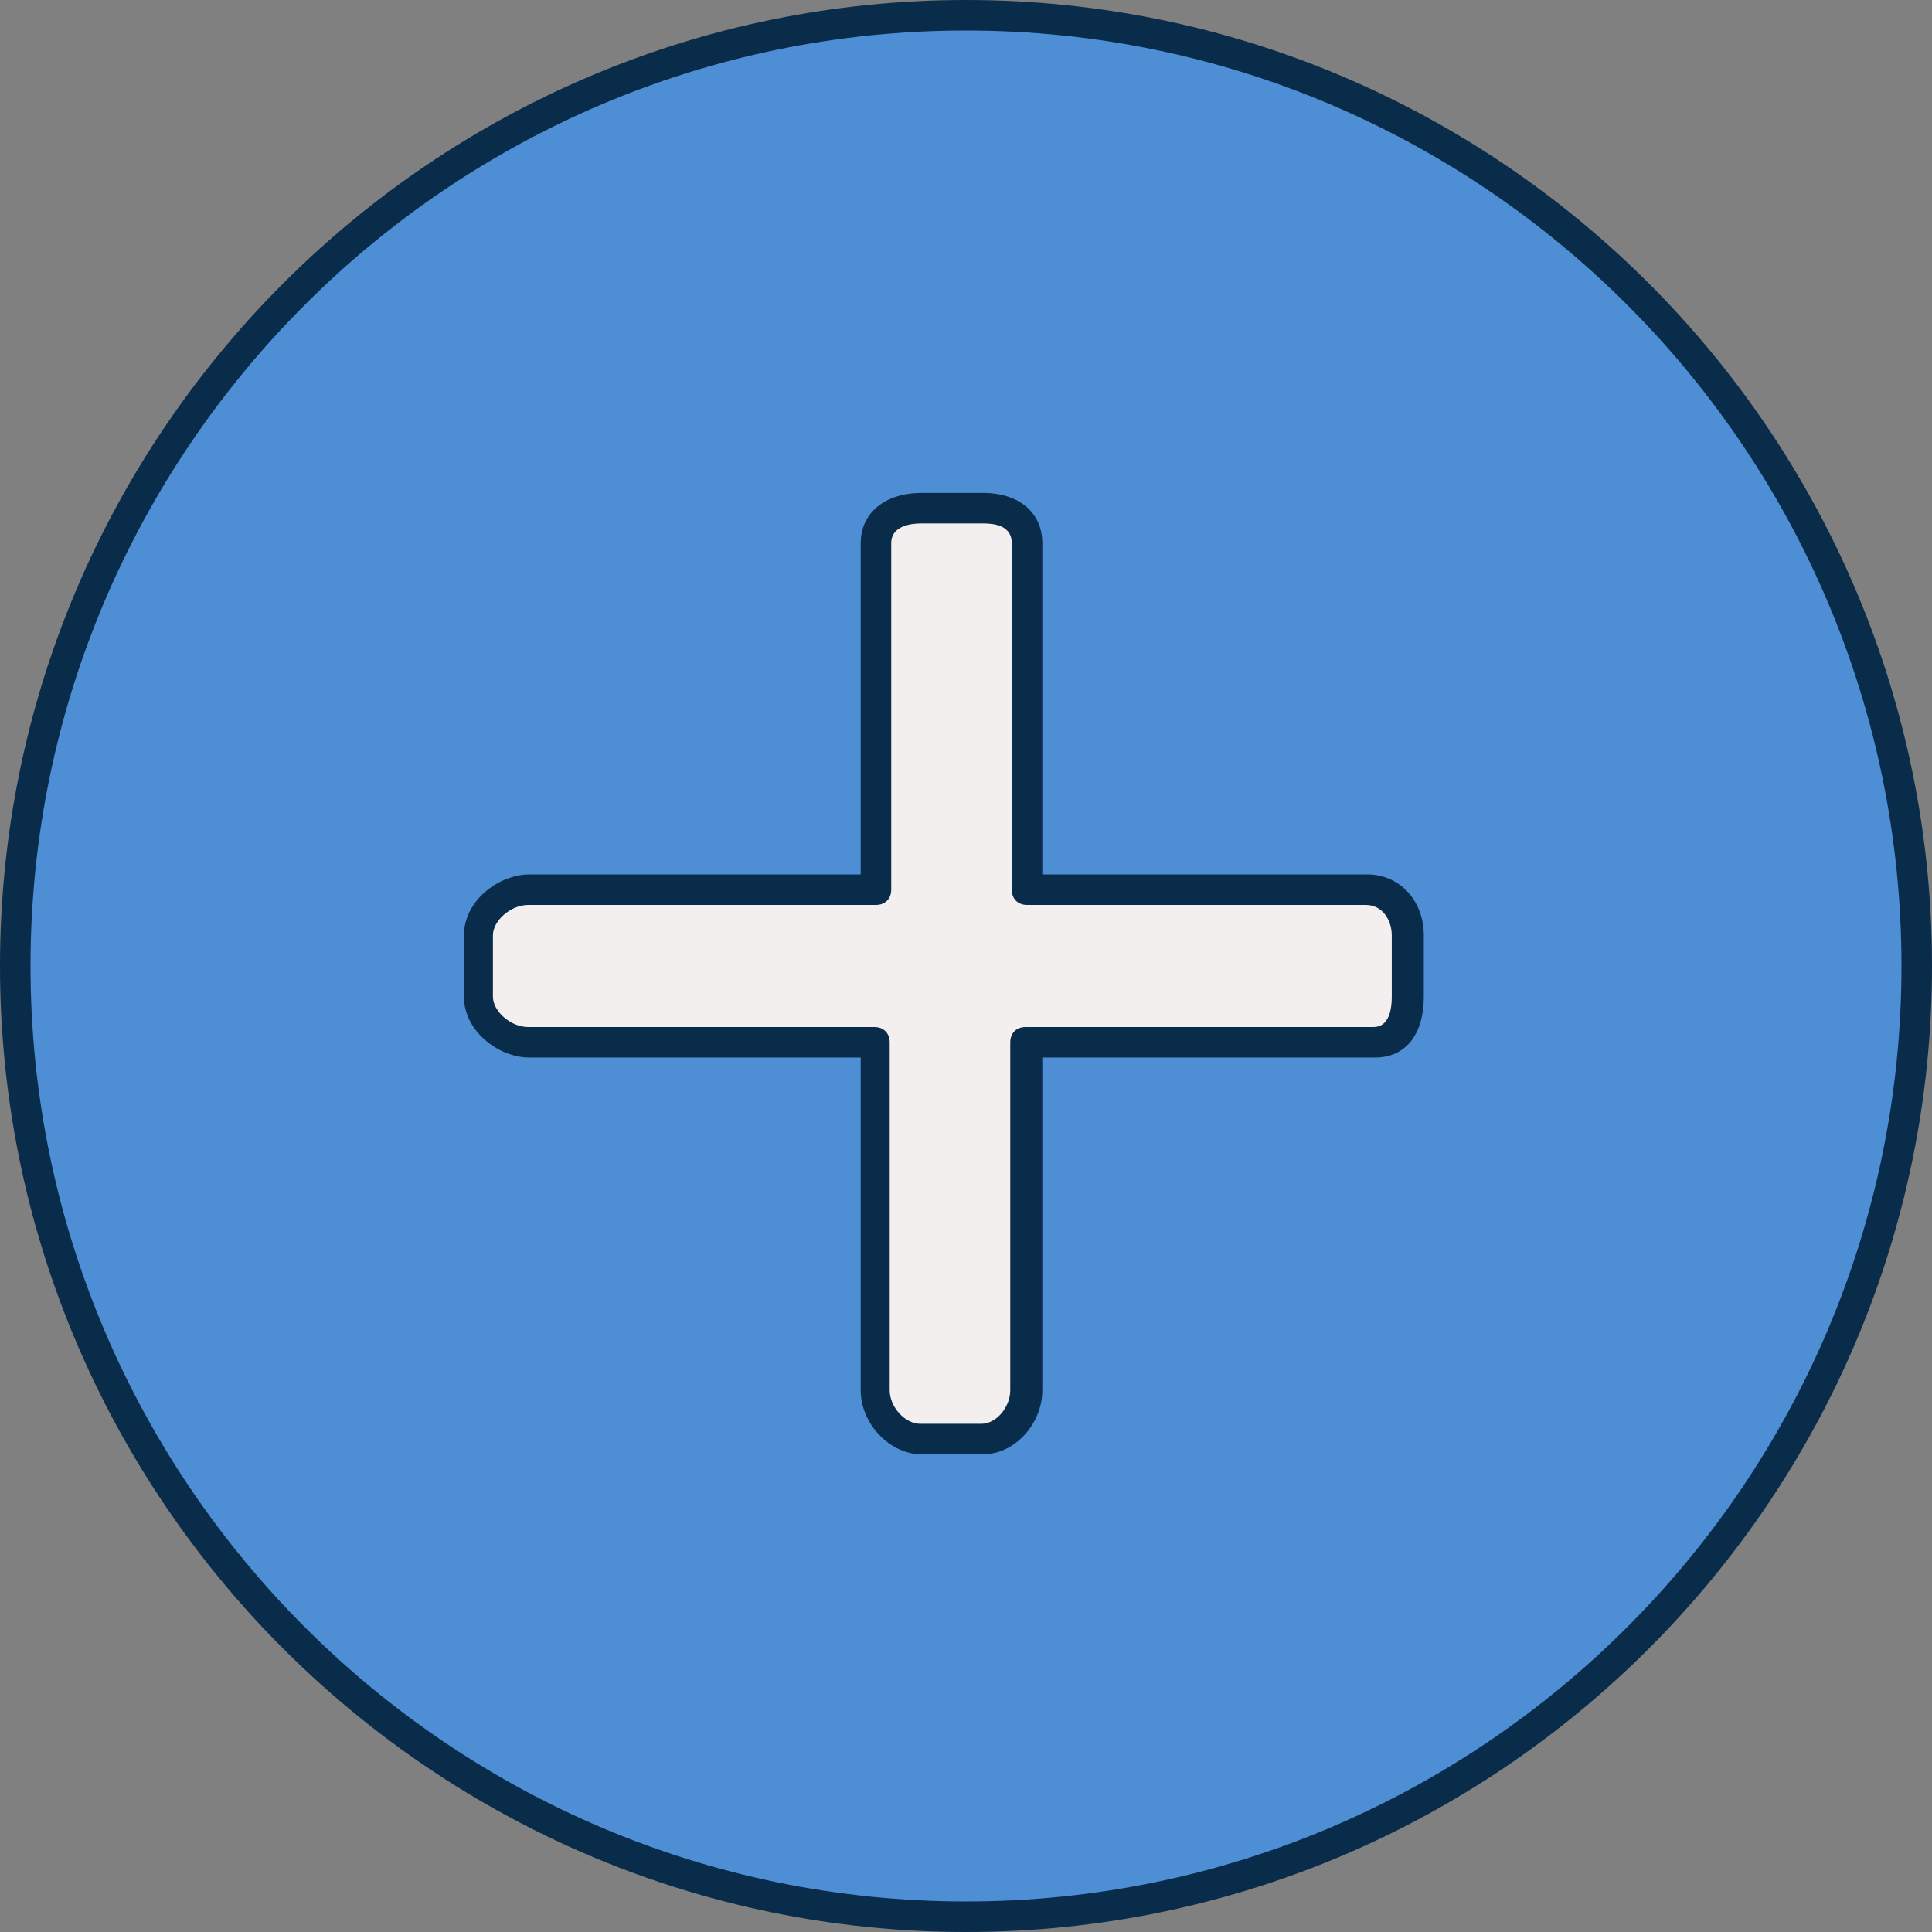 <?xml version="1.0"?>
<svg xmlns="http://www.w3.org/2000/svg" xmlns:xlink="http://www.w3.org/1999/xlink" version="1.1" id="Layer_1" x="0px" y="0px" viewBox="0 0 506.4 506.4" style="enable-background:new 0 0 506.4 506.4;" xml:space="preserve" width="512px" height="512px" class=""><rect x="0" y="0" width="506.4" height="506.4" fill="#808080" stroke="none"/><g><circle style="fill:#4E8ED5" cx="253.2" cy="253.2" r="249.2" data-original="#33A5D2" class="" data-old_color="#33A5D2"/><path style="fill:#F4EFEF;" d="M360.4,233.2h-91.2v-90.8c0-6.4-5.2-9.2-11.6-9.2h-16c-6.4,0-12,2.8-12,9.2v90.8h-90.8  c-6.4,0-13.2,5.6-13.2,12v16c0,6.4,6.8,12,13.2,12h90.8v91.2c0,6.4,5.6,12.8,12,12.8h16c6.4,0,11.6-6.4,11.6-12.8v-91.2h91.2  c6.4,0,8.8-5.6,8.8-12v-18.4C369.2,236.4,366.8,233.2,360.4,233.2z" data-original="#F4EFEF" class=""/><path d="M253.2,506.4C113.6,506.4,0,392.8,0,253.2S113.6,0,253.2,0s253.2,113.6,253.2,253.2S392.8,506.4,253.2,506.4z M253.2,8  C118,8,8,118,8,253.2s110,245.2,245.2,245.2s245.2-110,245.2-245.2S388.4,8,253.2,8z" data-original="#000000" class="active-path" style="fill:#0A2C4B" data-old_color="#000000"/><path d="M257.6,381.2h-16c-8.4,0-16-8-16-16.8v-87.2h-86.8c-8,0-17.2-6.8-17.2-16v-16c0-9.2,9.2-16,17.2-16h86.8v-86.8  c0-8,6.4-13.2,16-13.2h16c9.6,0,15.6,5.2,15.6,13.2v86.8h85.2c8.4,0,14.8,6.8,14.8,16v16c0,10-4.8,16-12.8,16h-87.2v87.2  C273.2,373.2,266,381.2,257.6,381.2z M138.4,237.2c-4.4,0-9.2,4-9.2,8v16c0,4,4.8,8,9.2,8h90.8c2.4,0,4,1.6,4,4v91.2  c0,4.4,4,8.8,8,8.8h16c4,0,7.6-4.4,7.6-8.8v-91.2c0-2.4,1.6-4,4-4H360c3.2,0,4.8-2.8,4.8-8v-16c0-4-2.4-8-6.8-8h-88.8  c-2.4,0-4-1.6-4-4v-90.8c0-4.8-4.8-5.2-7.6-5.2h-16c-2.4,0-8,0.4-8,5.2v90.8c0,2.4-1.6,4-4,4H138.4z" data-original="#000000" class="active-path" style="fill:#0A2C4B" data-old_color="#000000"/></g> </svg>
